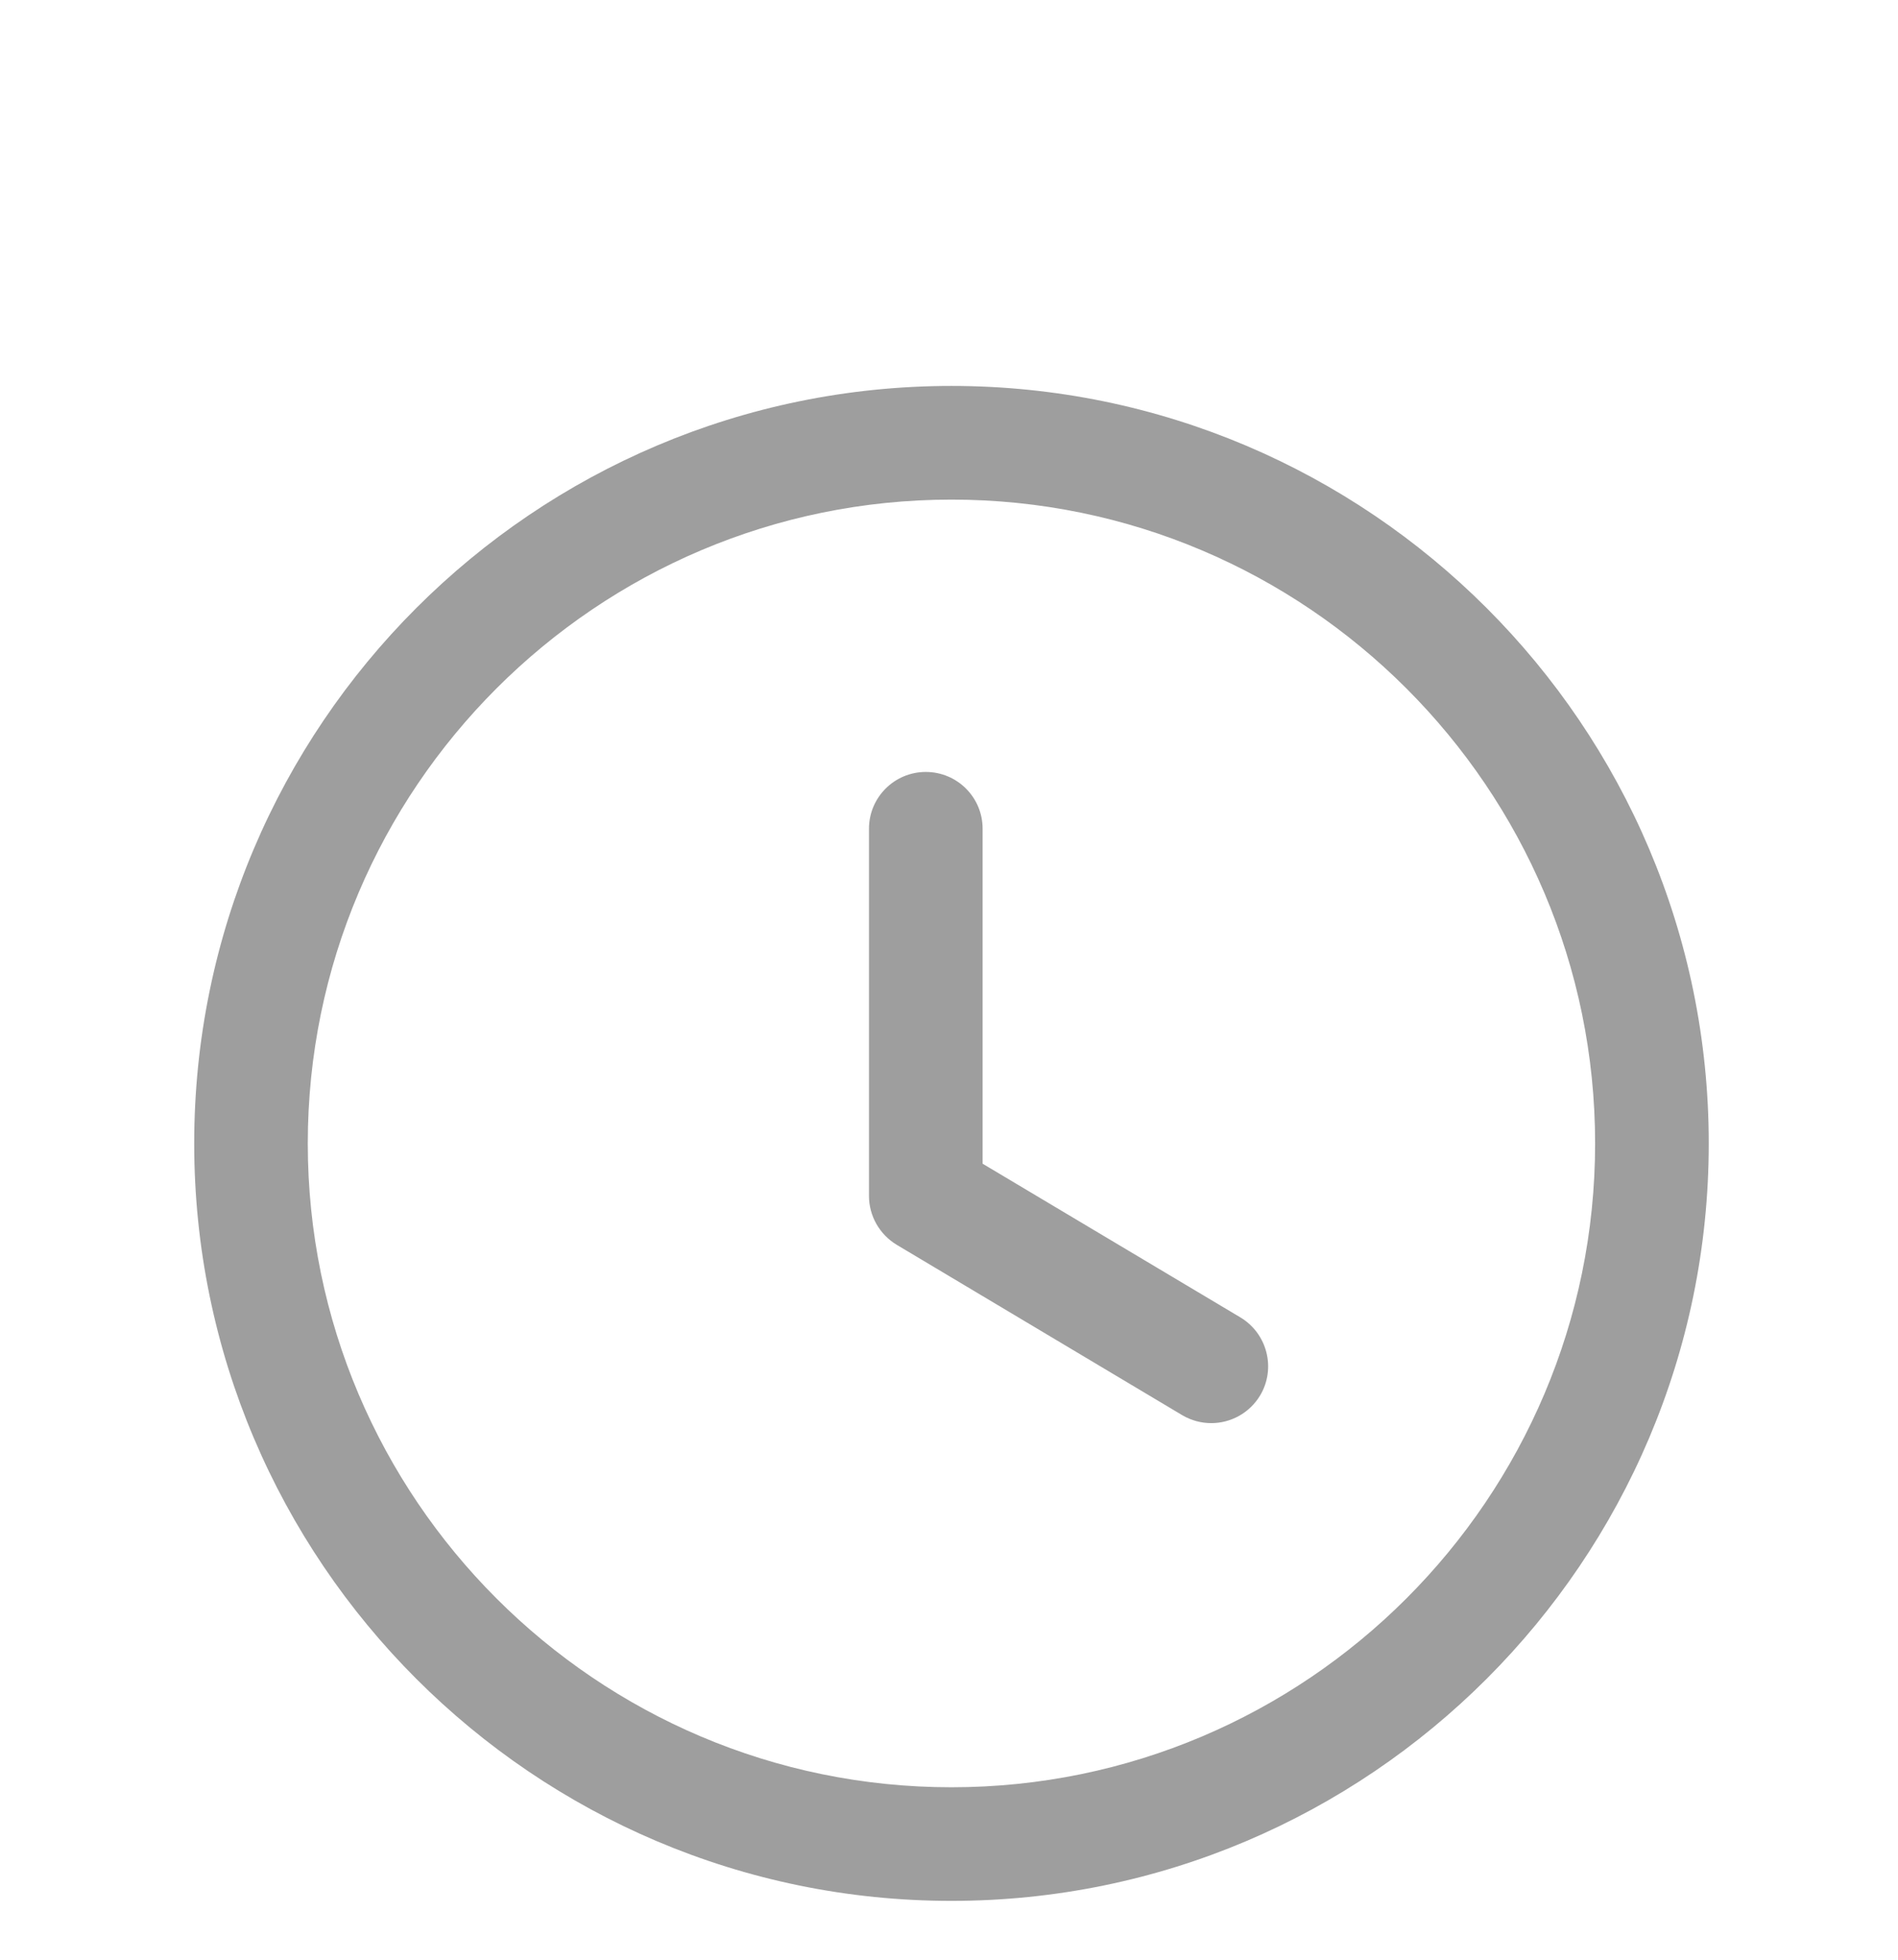 <svg width="31" height="32" viewBox="0 0 31 32" fill="none" xmlns="http://www.w3.org/2000/svg">
<path fill-rule="evenodd" clip-rule="evenodd" d="M15.54 8.158C9.743 8.158 5.027 12.874 5.027 18.671C5.027 24.468 9.743 29.184 15.54 29.184C21.337 29.184 26.053 24.468 26.053 18.671C26.053 12.874 21.337 8.158 15.54 8.158ZM15.54 31.039C8.72 31.039 3.172 25.491 3.172 18.671C3.172 11.851 8.72 6.302 15.54 6.302C22.36 6.302 27.909 11.851 27.909 18.671C27.909 25.491 22.36 31.039 15.54 31.039Z" fill="#9E9E9E"/>
<path fill-rule="evenodd" clip-rule="evenodd" d="M19.784 23.238C19.622 23.238 19.459 23.196 19.309 23.108L14.646 20.326C14.367 20.158 14.193 19.855 14.193 19.529L14.193 13.532C14.193 13.02 14.609 12.605 15.121 12.605C15.634 12.605 16.049 13.02 16.049 13.532L16.049 19.002L20.26 21.512C20.699 21.776 20.844 22.345 20.582 22.785C20.407 23.076 20.099 23.238 19.784 23.238Z" fill="#9E9E9E"/>
</svg>
